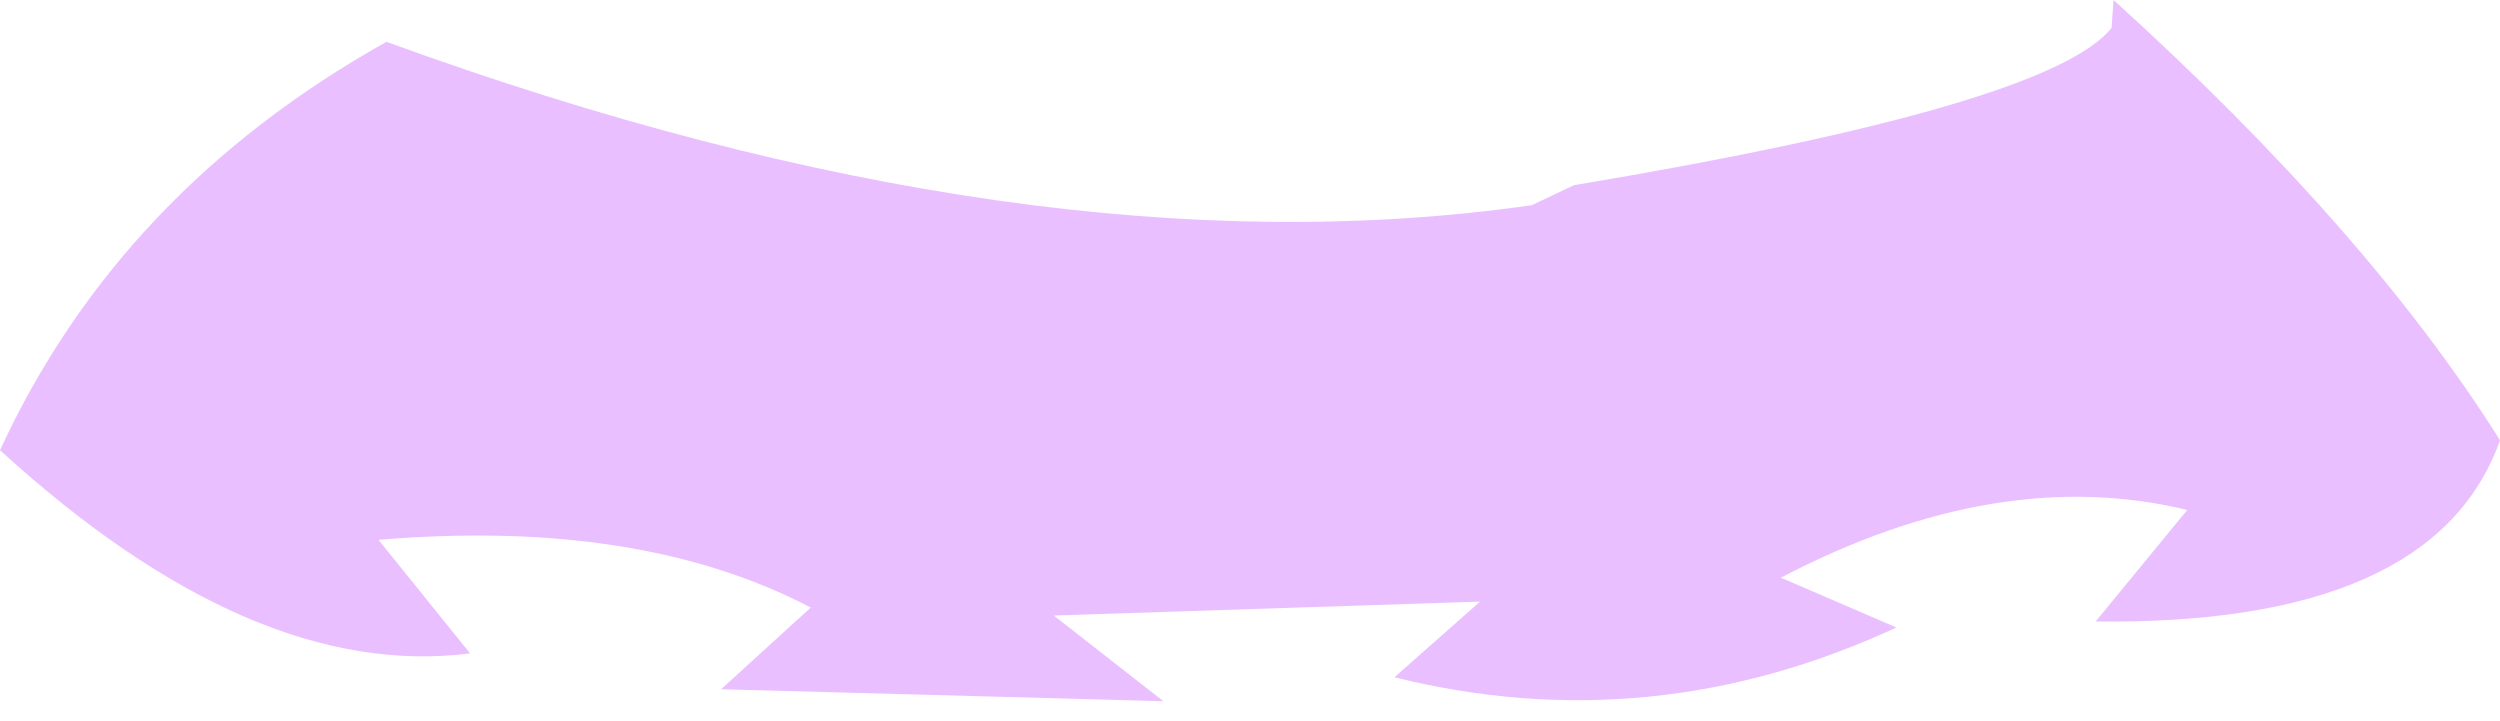 <?xml version="1.0" encoding="UTF-8" standalone="no"?>
<svg xmlns:xlink="http://www.w3.org/1999/xlink" height="18.1px" width="62.75px" xmlns="http://www.w3.org/2000/svg">
  <g transform="matrix(1.0, 0.0, 0.0, 1.0, 31.35, 9.05)">
    <path d="M21.7 -9.05 Q28.1 -3.25 31.4 2.0 29.75 6.65 21.25 6.55 L23.55 3.75 Q18.8 2.6 13.35 5.45 L16.25 6.7 Q10.1 9.55 3.65 7.95 L5.8 6.05 -4.9 6.4 -2.15 8.55 -13.25 8.25 -11.0 6.2 Q-15.3 3.95 -21.85 4.5 L-19.55 7.35 Q-25.0 8.05 -31.35 2.25 -28.35 -4.25 -21.65 -8.0 -5.45 -2.1 7.1 -3.9 L8.15 -4.4 Q20.1 -6.4 21.65 -8.35 L21.7 -9.05" fill="#eabfff" fill-rule="evenodd" stroke="none"/>
  </g>
</svg>
